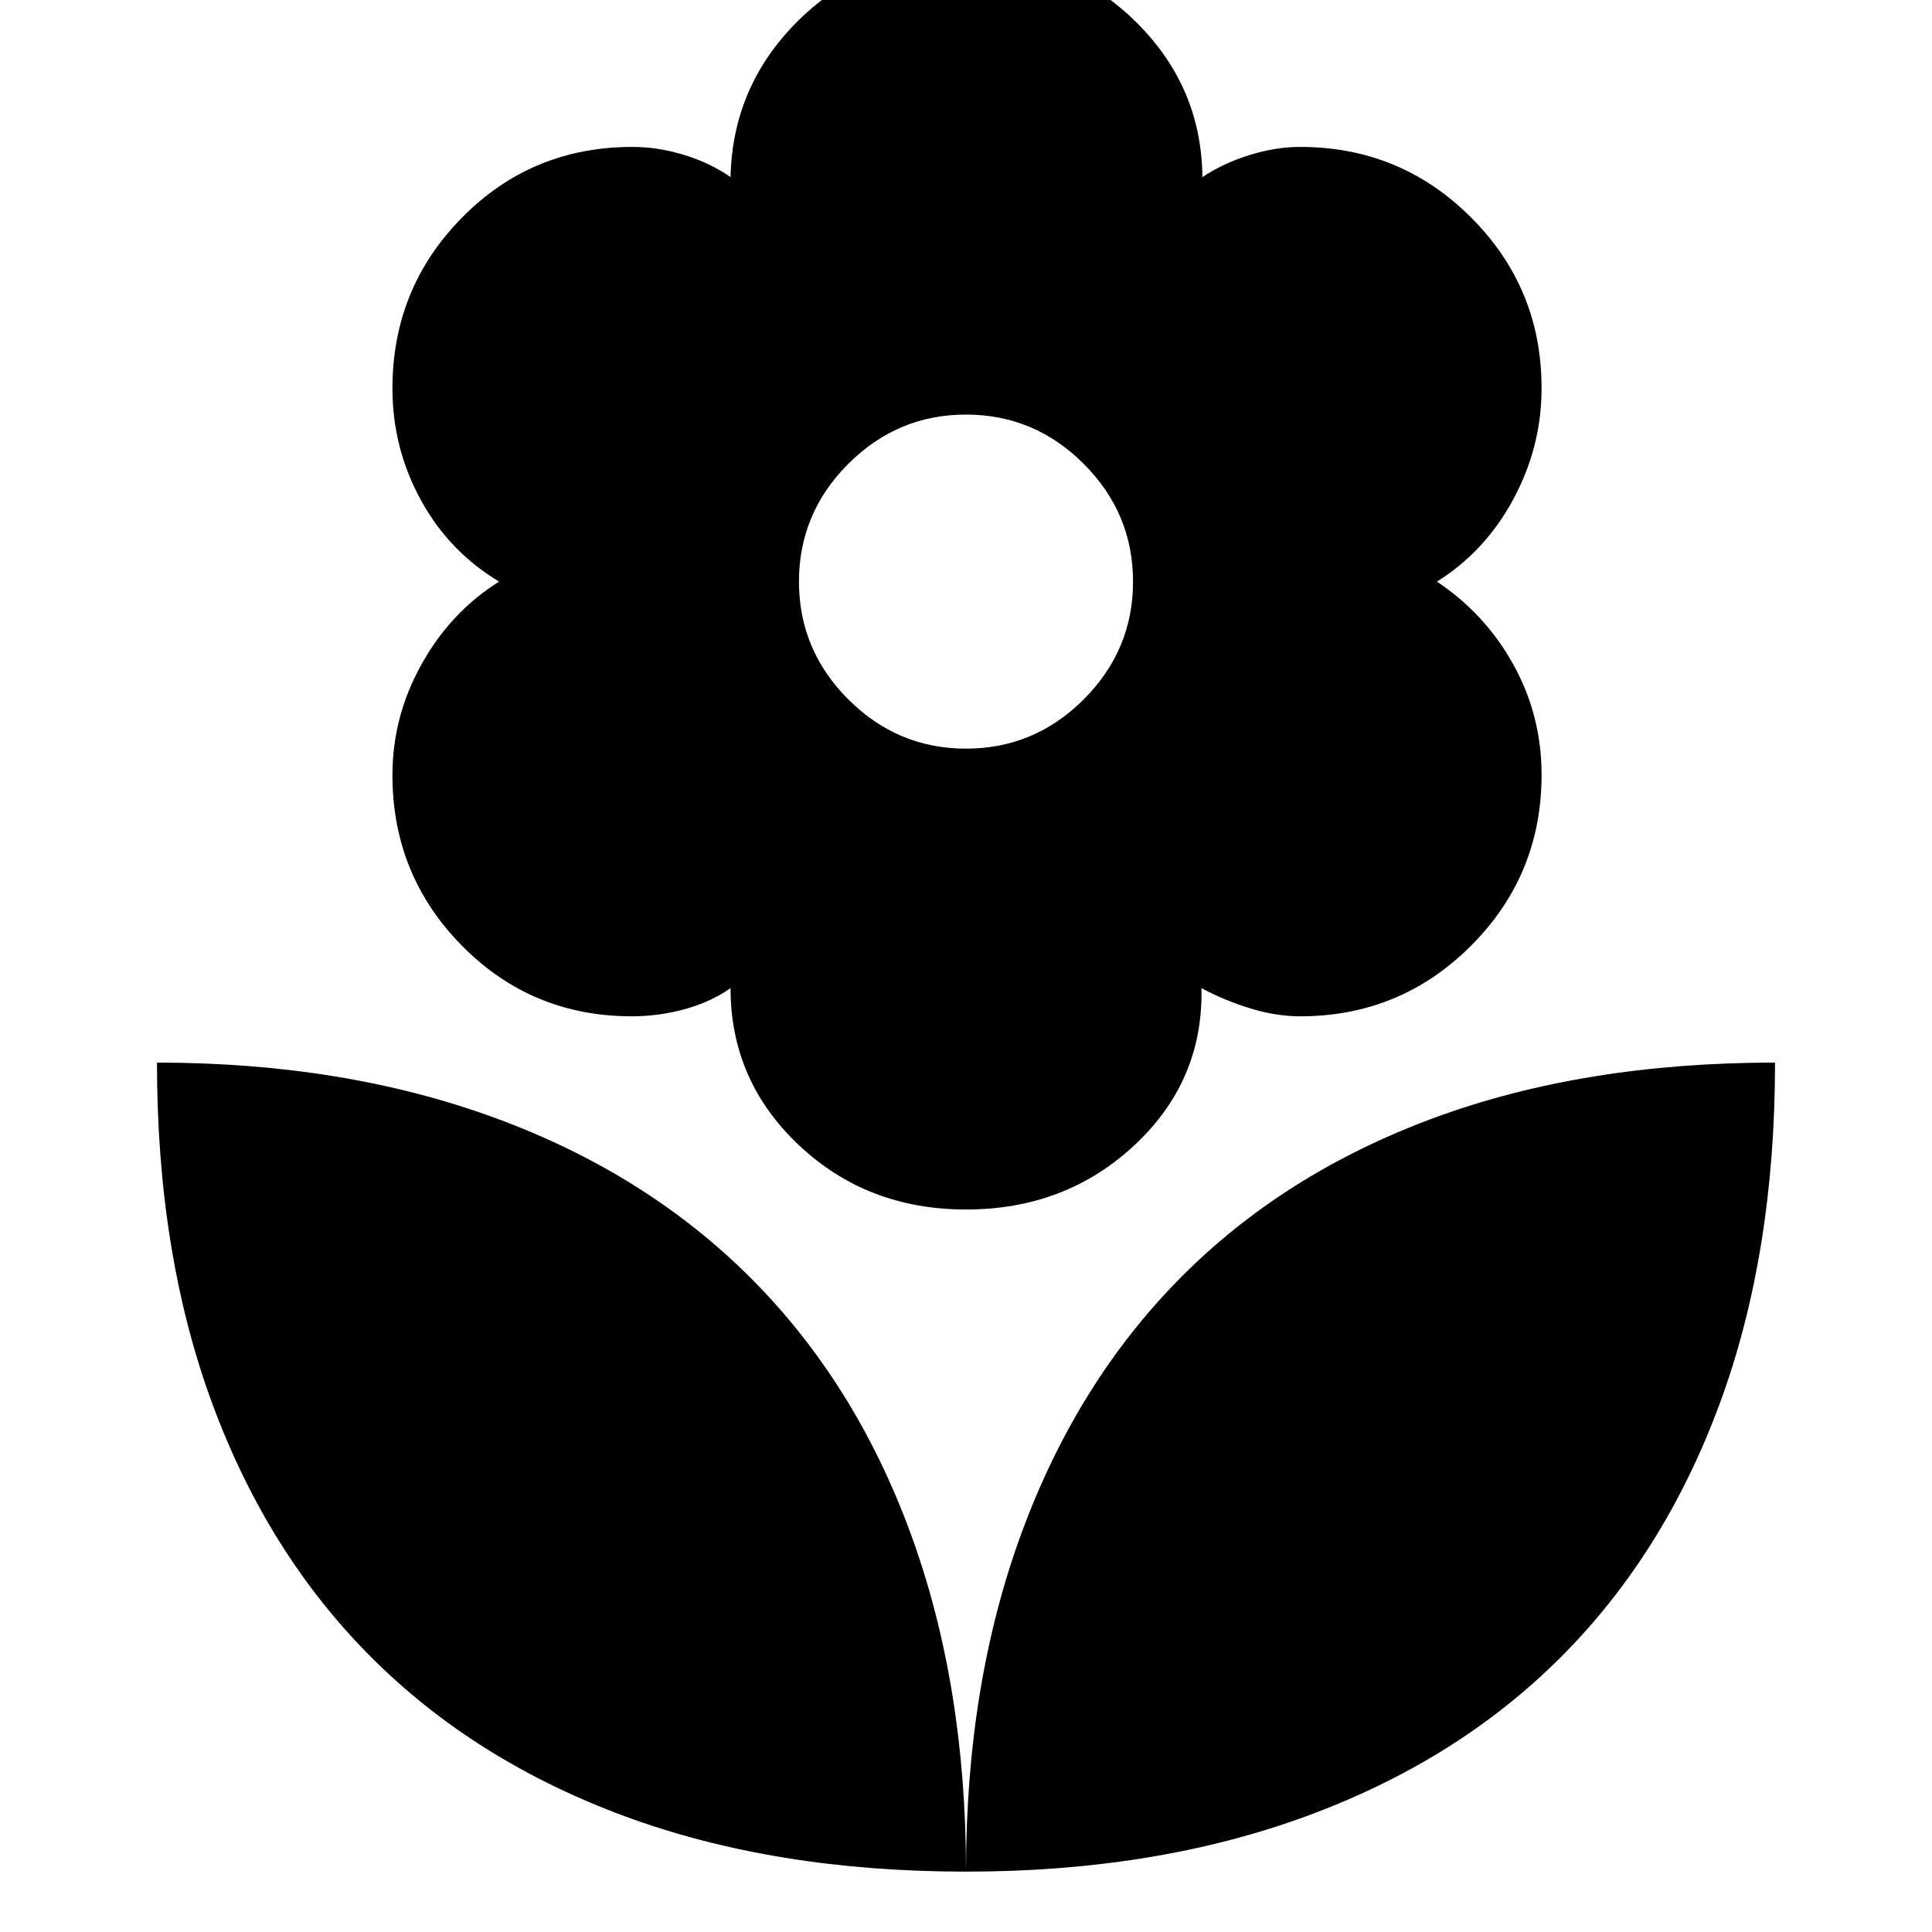 <svg xmlns="http://www.w3.org/2000/svg" height="20" viewBox="0 -960 960 960" width="20"><path d="M480-588q34 0 58.5-24.5T563-671q0-34-24.5-58.5T480-754q-34 0-58.5 24.5T397-671q0 34 24.5 58.5T480-588Zm0 229q-49.12 0-83.06-32Q363-423 363-469q-10 7-22.92 10.5Q327.15-455 314-455q-49.84 0-84.42-35.04Q195-525.07 195-574.86 195-604 209.5-630t38.5-41q-25-15-39-40.75T195-767q0-49.84 34.62-84.92Q264.23-887 314.23-887q12.77 0 25.77 4t23 11q1-46 34.41-78.5 33.42-32.5 82.5-32.5Q529-983 563-950.5t34.47 78.5Q608-879 621-883q13-4 25-4 49.9 0 84.95 35.04Q766-816.93 766-767.14 766-738 752-712t-38 41q24 16 38 41.25T766-575q0 49.84-35.05 84.92T646-455q-12 0-24.92-4-12.93-4-24.08-10 1 46-33.25 78T480-359Zm0 329q0-93 27.5-168t79-127q51.5-52 126-79.5T882-432q0 95-27.5 169.5t-79 126Q724-85 649-57.5T480-30Zm0 0q0-93-27.5-168T373-325q-52-52-127-79.5T78-432q0 95 27.5 169.5t79 126q51.5 51.5 126 79T480-30Z"/></svg>